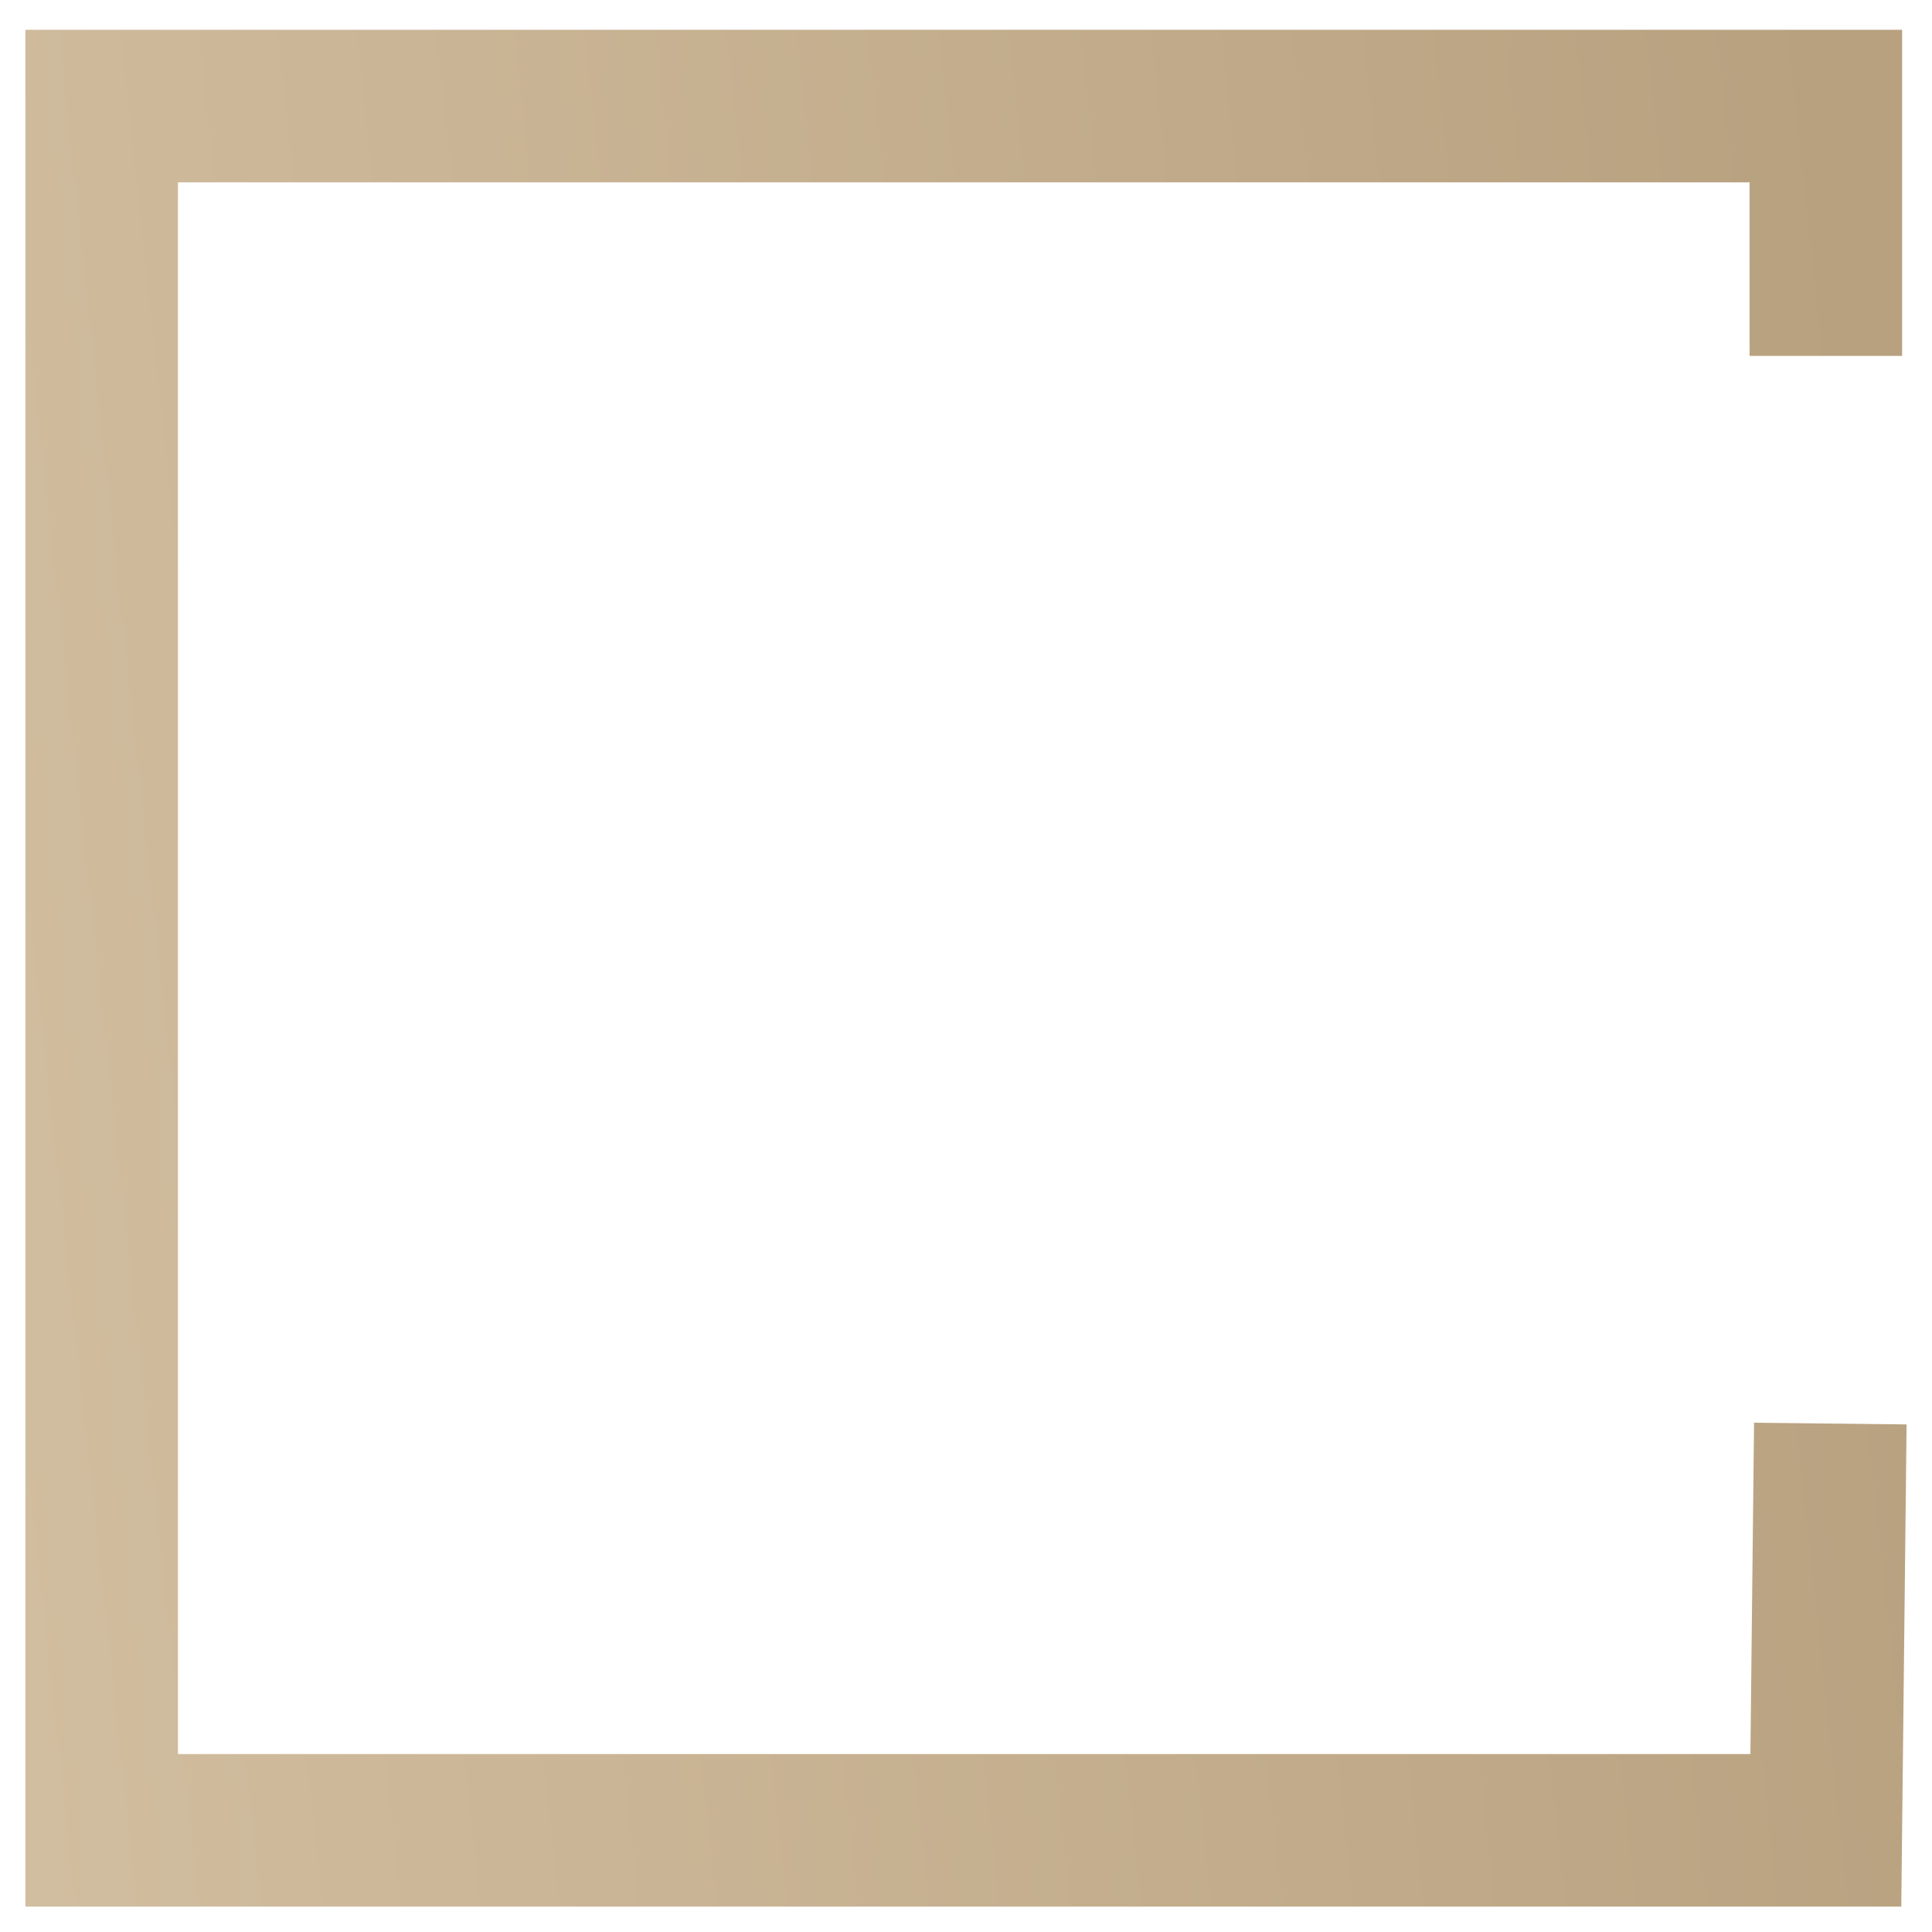 <svg width="19" height="19" viewBox="0 0 19 19" fill="none" xmlns="http://www.w3.org/2000/svg">
<path d="M17.956 3.5V1.043H1V18C1 18 11.335 18 17.956 18L18 14" stroke="url(#paint0_linear_490_243)" stroke-width="1.5"/>
<defs>
<linearGradient id="paint0_linear_490_243" x1="18" y1="1.043" x2="-1.25" y2="3.125" gradientUnits="userSpaceOnUse">
<stop stop-color="#B8A17F"/>
<stop offset="1" stop-color="#D1BD9F"/>
</linearGradient>
</defs>
</svg>
